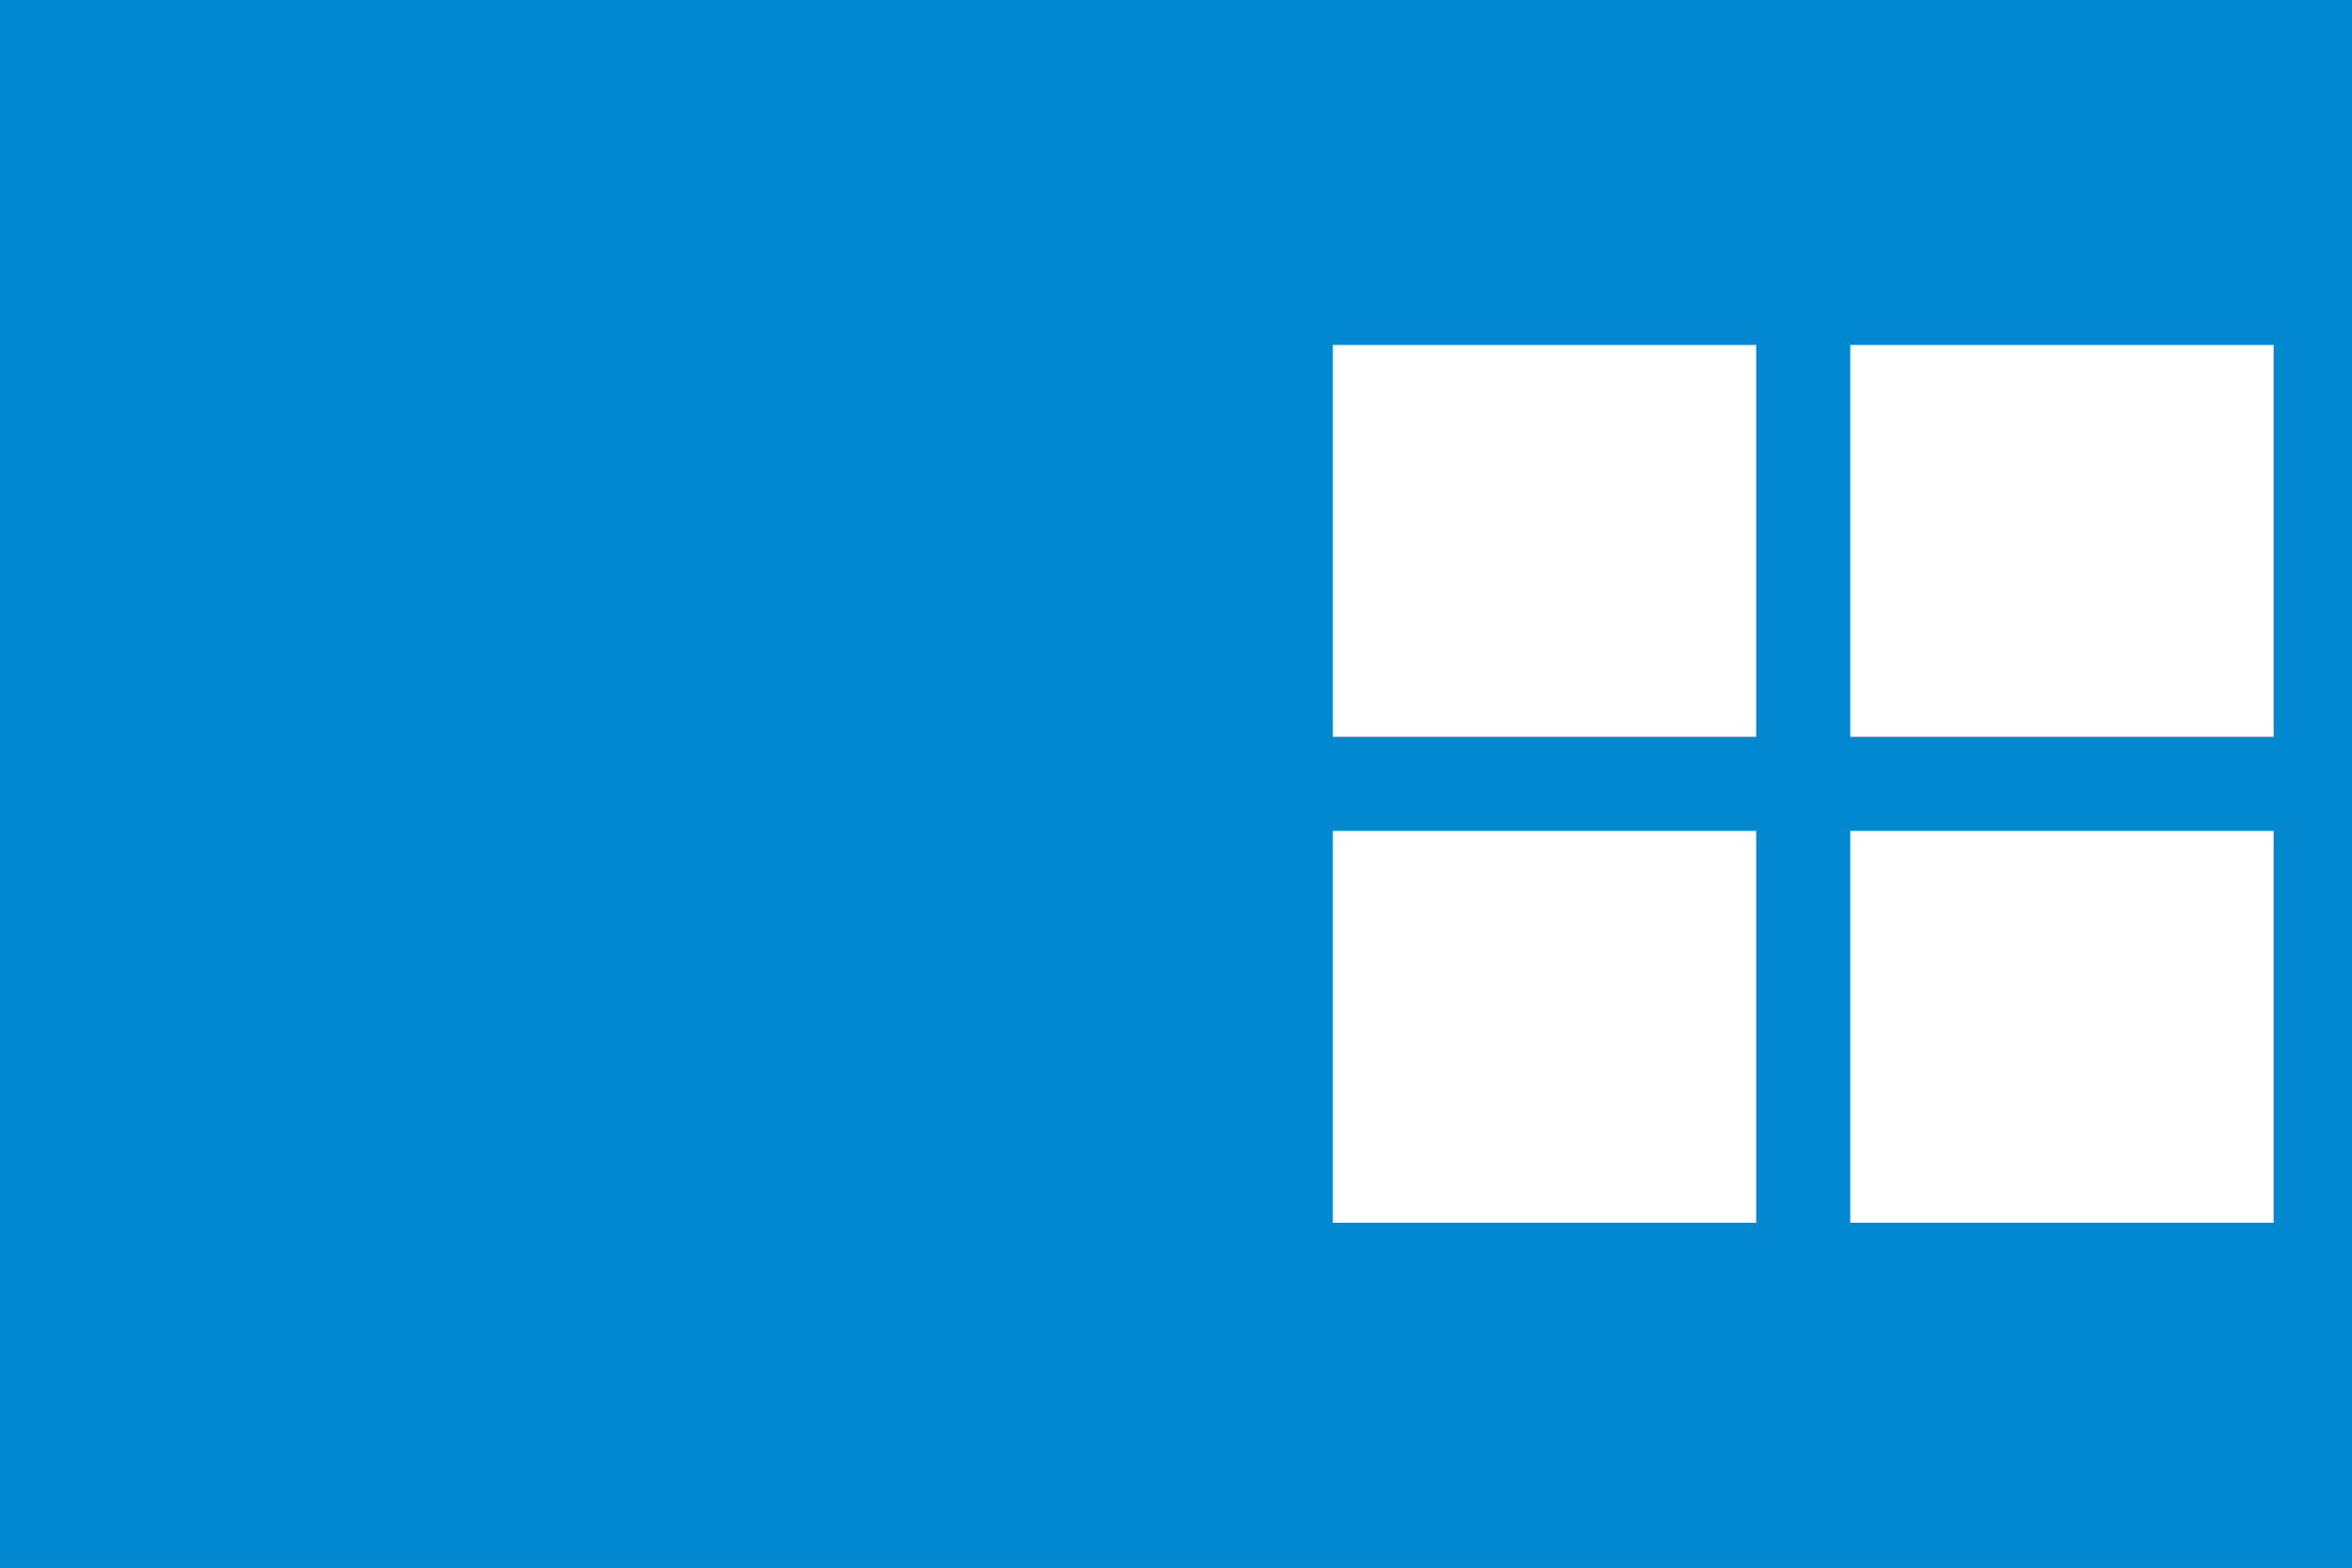 <?xml version="1.0" standalone="no"?><!-- Generator: Gravit.io --><svg xmlns="http://www.w3.org/2000/svg" xmlns:xlink="http://www.w3.org/1999/xlink" style="isolation:isolate" viewBox="0 0 150 100" width="150" height="100"><rect x="0" y="0" width="150" height="100" fill="#333333" stroke="none"/><defs><clipPath id="_clipPath_Jx8J5MWF0fYibdvHJBfY7nGTfmrTELpc"><rect width="150" height="100"/></clipPath></defs><g clip-path="url(#_clipPath_Jx8J5MWF0fYibdvHJBfY7nGTfmrTELpc)"><rect x="0" y="0" width="150" height="100" transform="matrix(1,0,0,1,0,0)" fill="rgb(2,136,209)"/><rect x="85" y="22" width="27" height="25" transform="matrix(1,0,0,1,0,0)" fill="rgb(255,255,255)"/><rect x="85" y="53" width="27" height="25" transform="matrix(1,0,0,1,0,0)" fill="rgb(255,255,255)"/><rect x="118" y="22" width="27" height="25" transform="matrix(1,0,0,1,0,0)" fill="rgb(255,255,255)"/><rect x="118" y="53" width="27" height="25" transform="matrix(1,0,0,1,0,0)" fill="rgb(255,255,255)"/></g></svg>